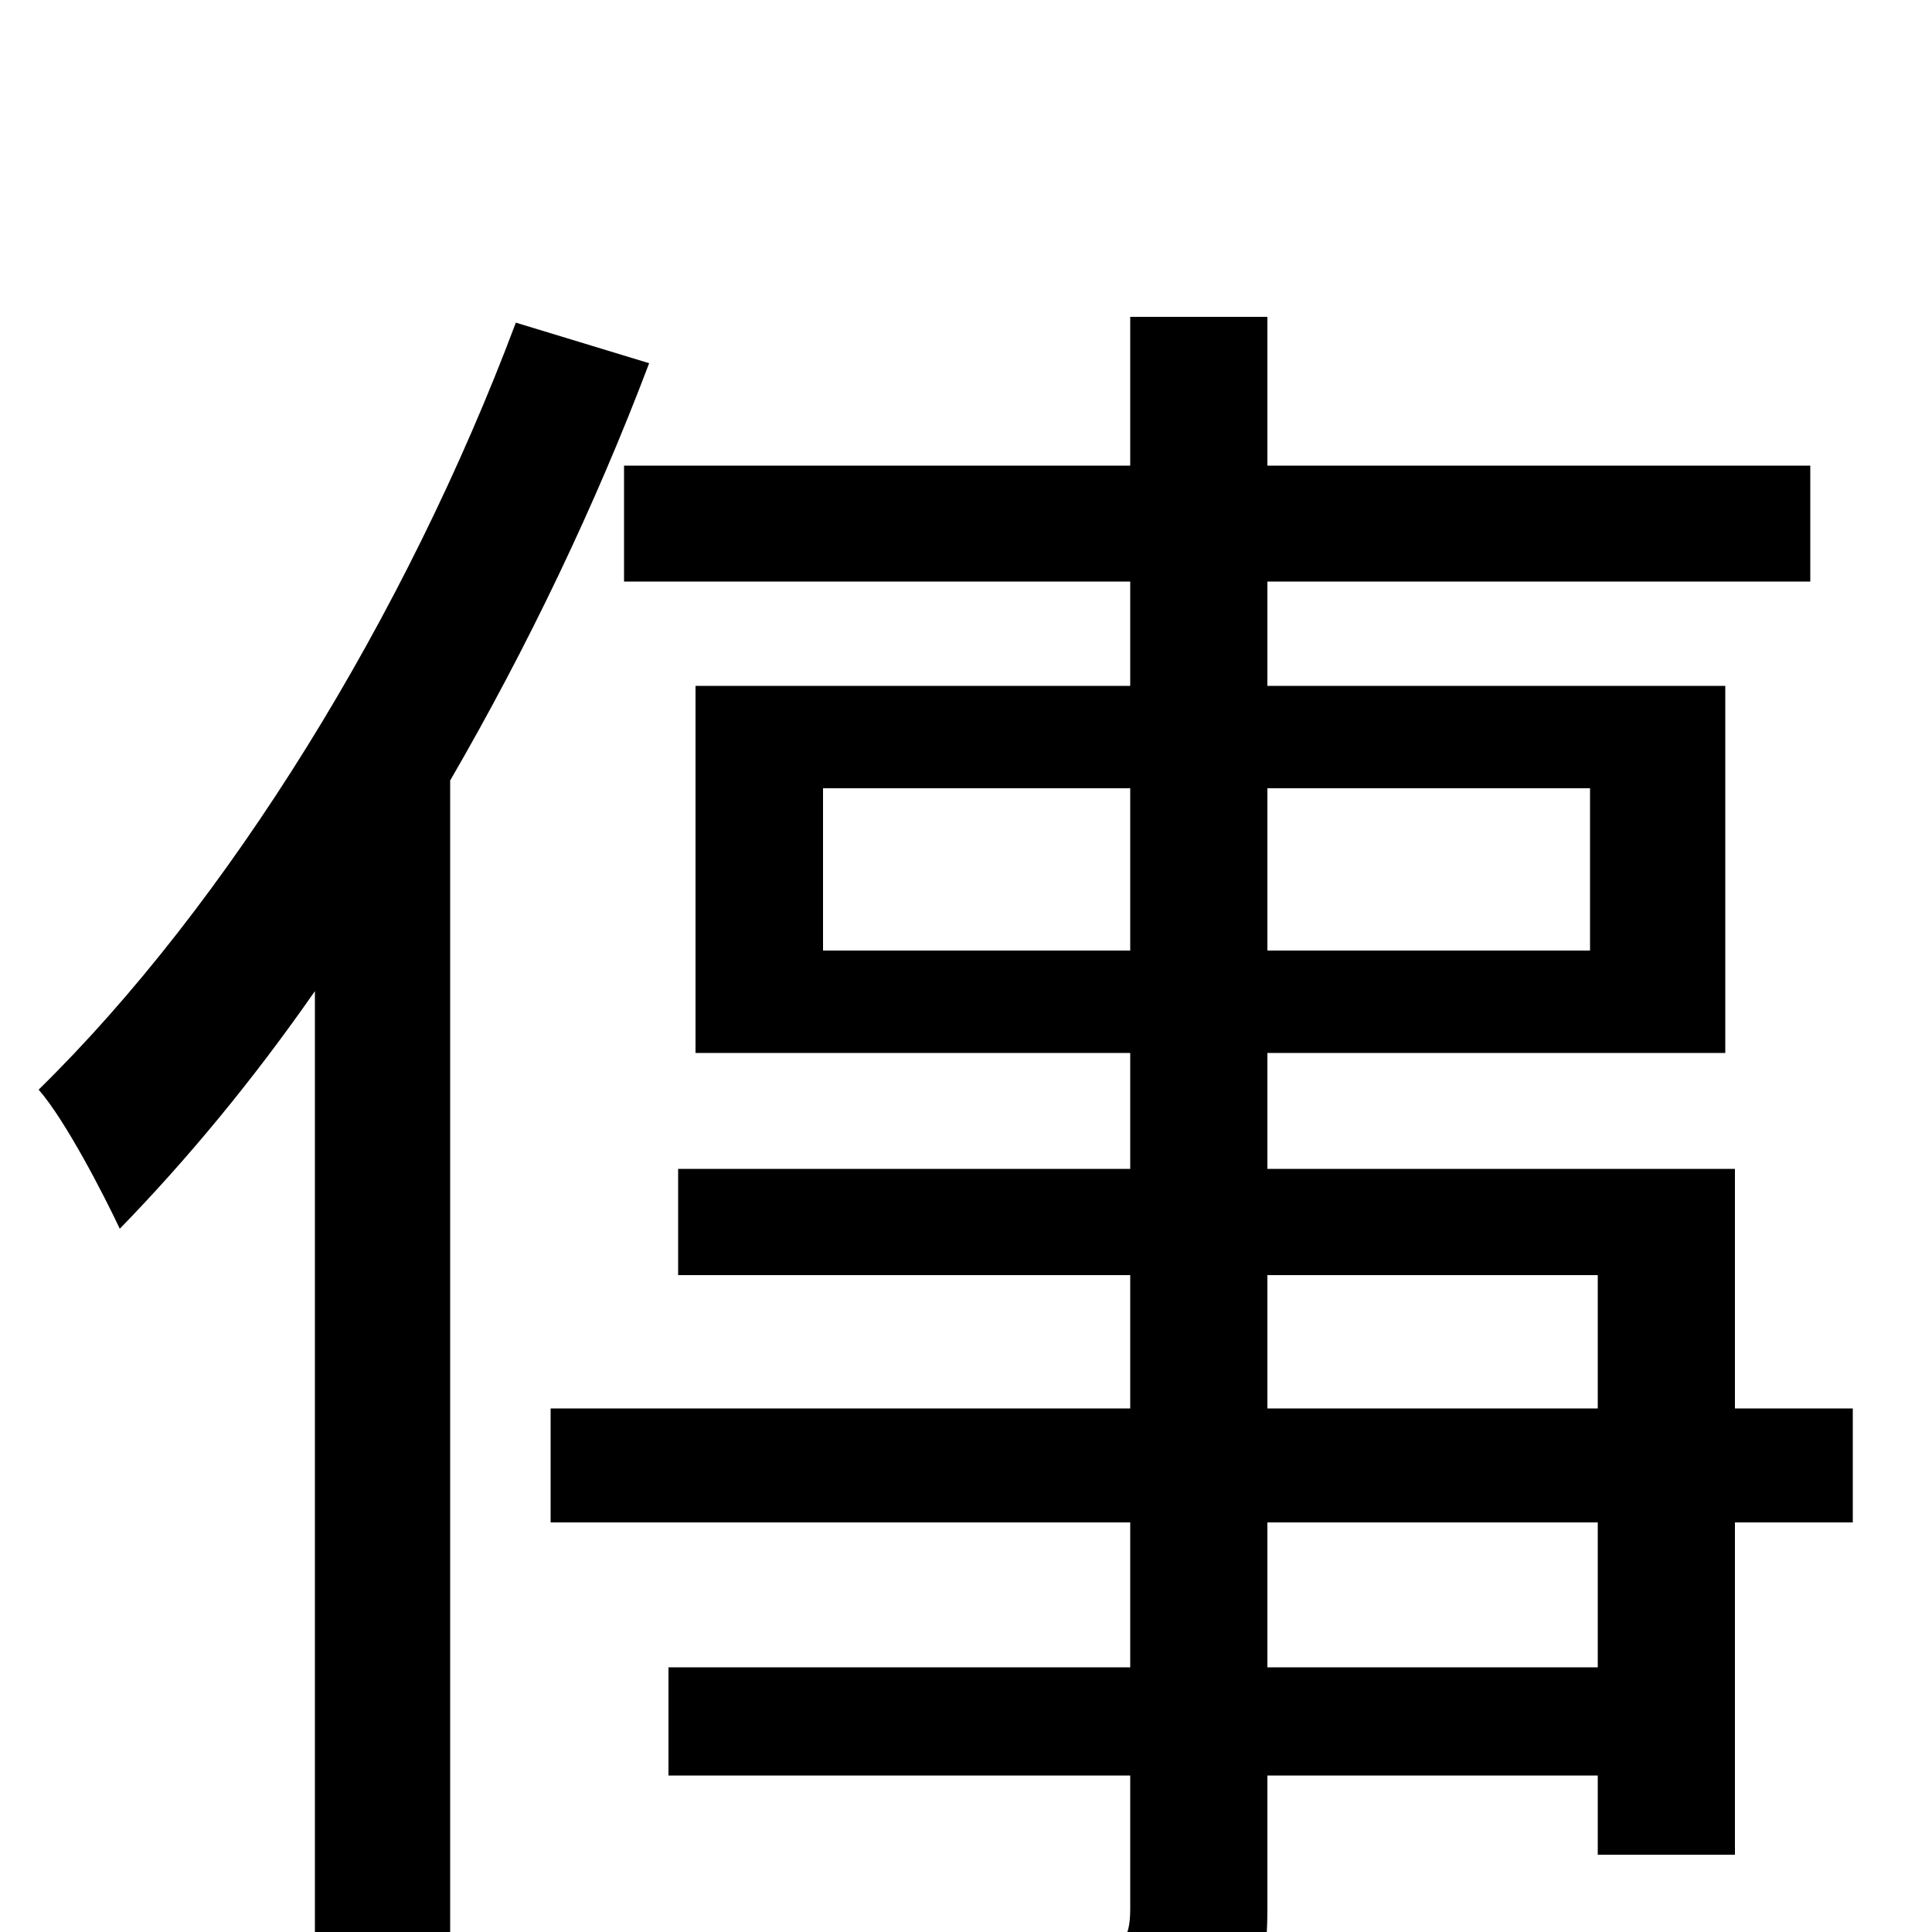 <svg xmlns="http://www.w3.org/2000/svg" viewBox="0 -1000 1000 1000">
	<path fill="#000000" d="M267 -833C210 -681 118 -532 20 -436C34 -420 54 -381 62 -364C97 -400 131 -441 163 -487V74H233V-596C273 -665 308 -738 336 -812ZM827 -137H656V-212H827ZM656 -340H827V-271H656ZM426 -508V-592H585V-508ZM823 -592V-508H656V-592ZM959 -271H898V-395H656V-455H893V-645H656V-699H937V-759H656V-836H585V-759H323V-699H585V-645H360V-455H585V-395H351V-340H585V-271H285V-212H585V-137H346V-81H585V-12C585 5 580 9 565 10C549 10 499 11 447 9C457 27 468 58 472 76C542 76 589 74 617 63C645 52 656 32 656 -12V-81H827V-40H898V-212H959Z"/>
</svg>